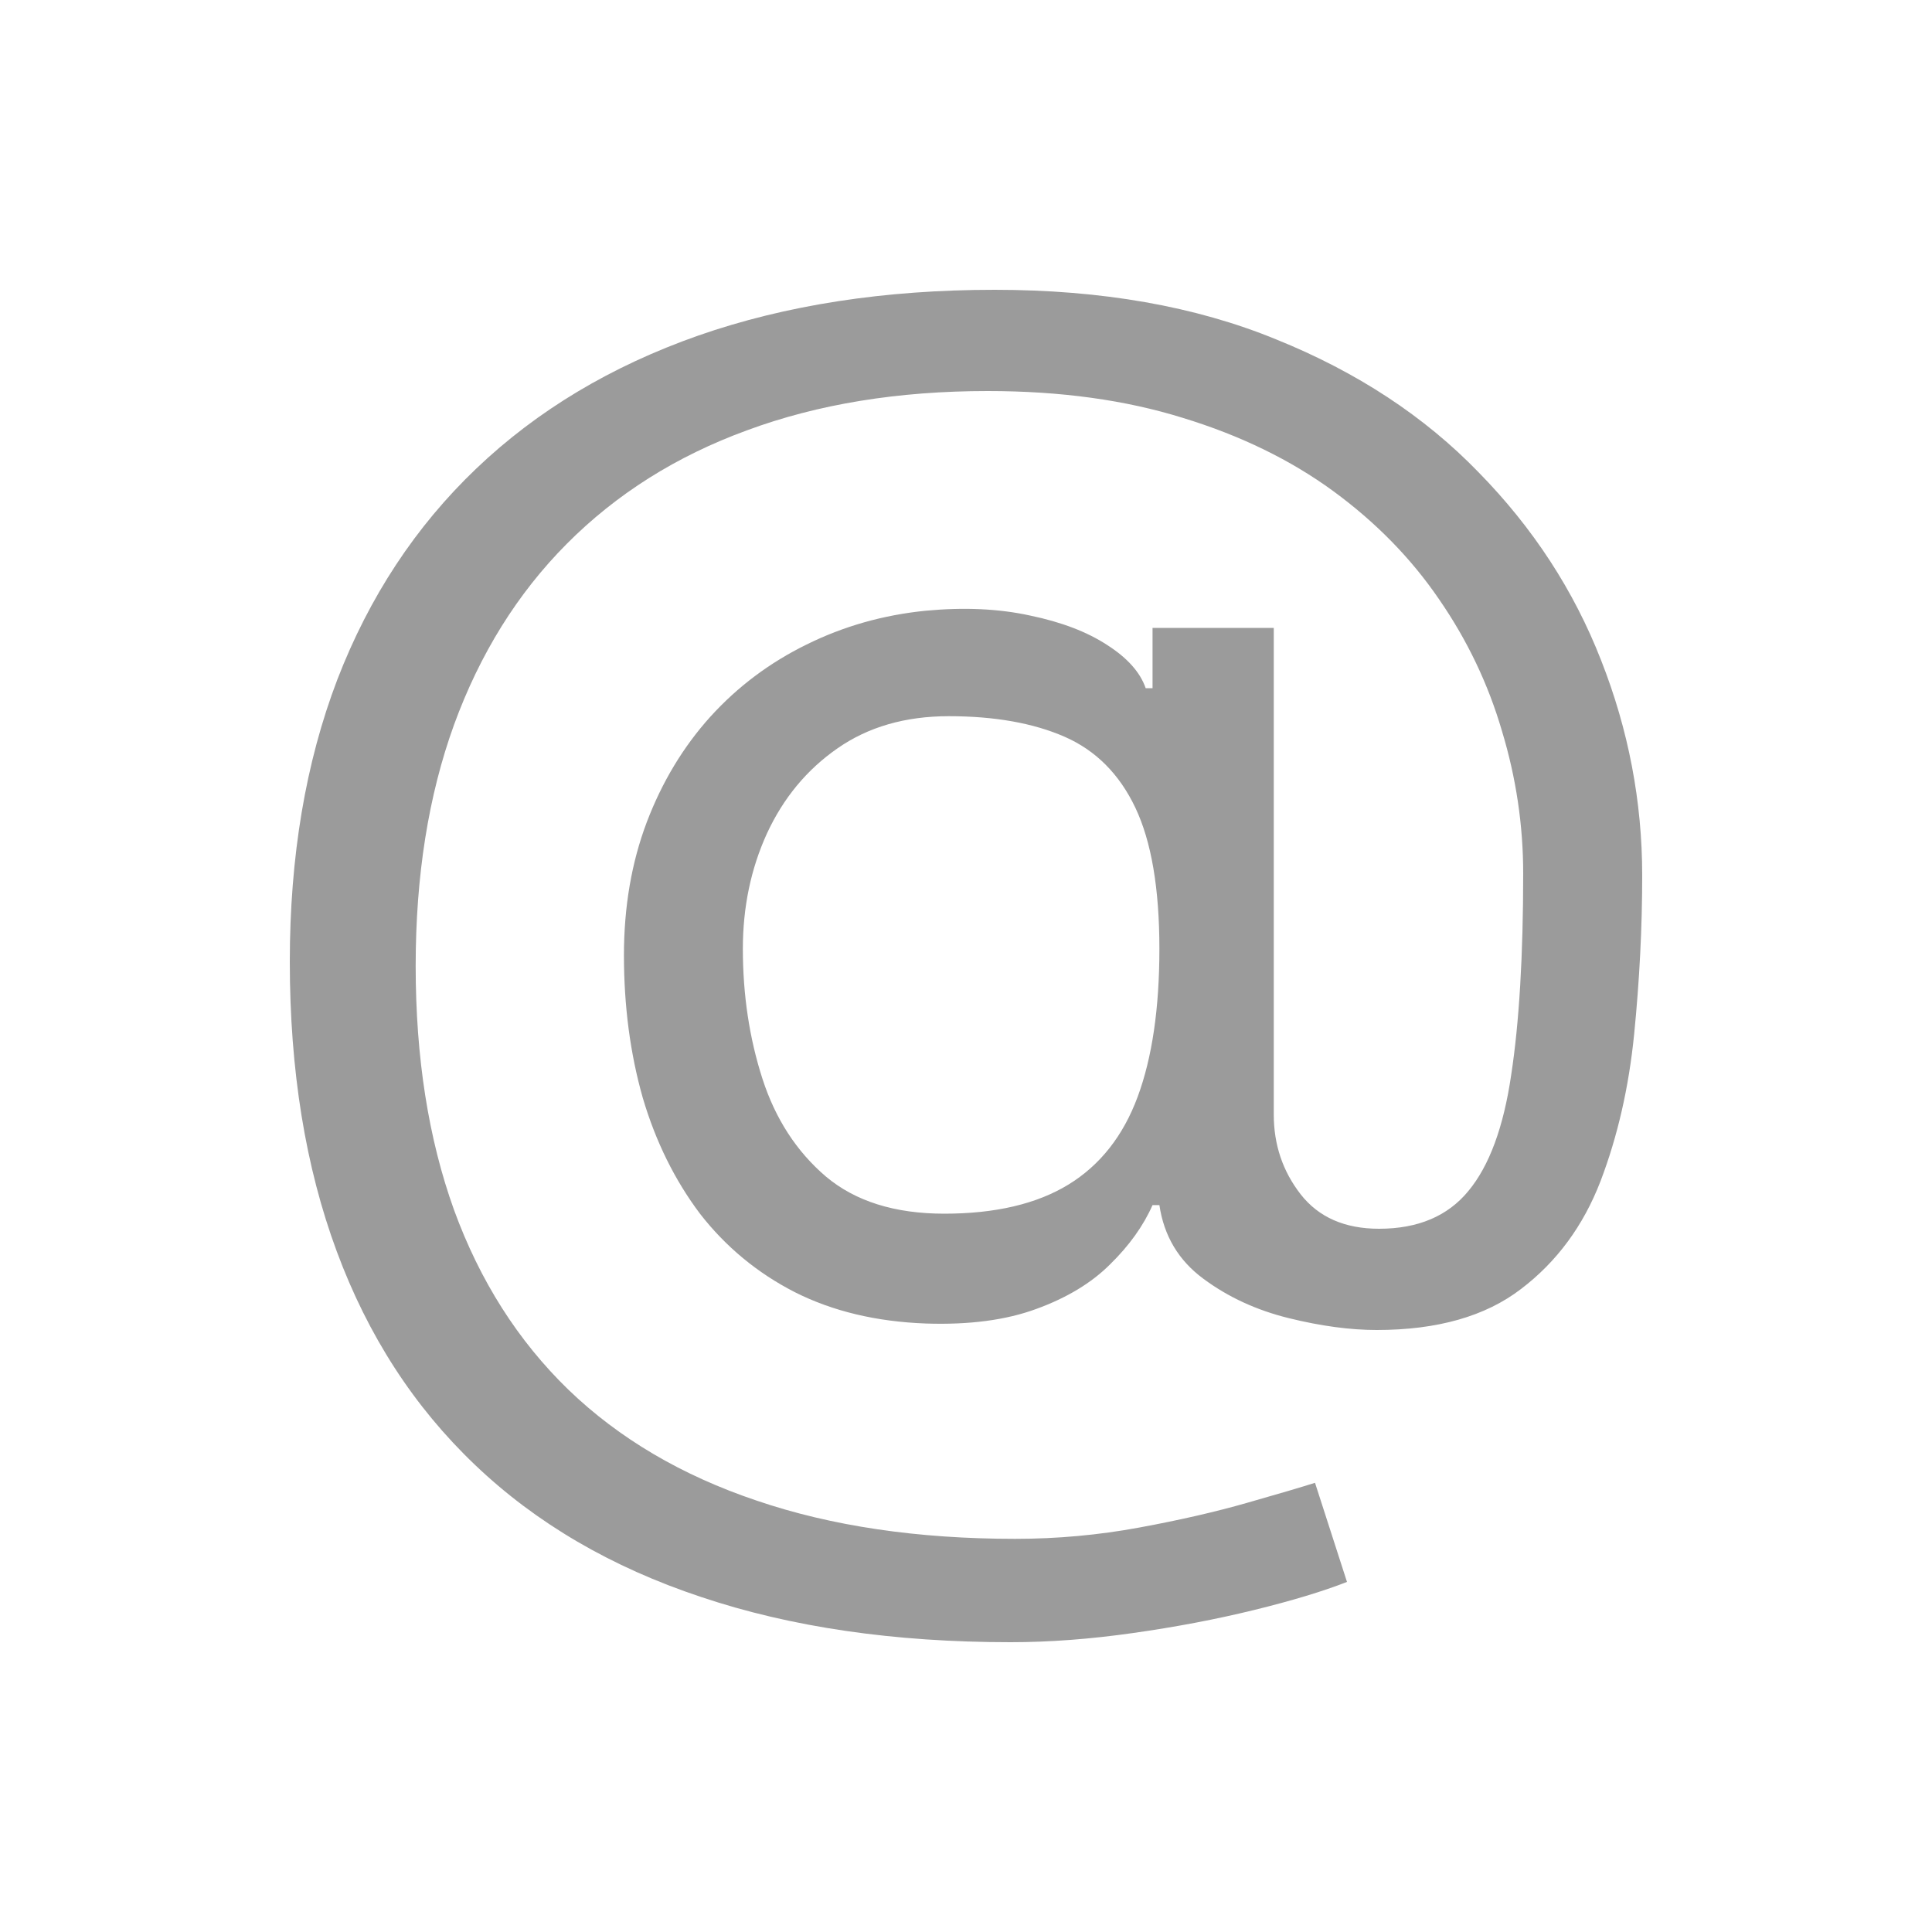 <svg width="20" height="20" viewBox="0 0 20 20" fill="none" xmlns="http://www.w3.org/2000/svg">
<path d="M10.462 17C9.254 17 8.186 16.844 7.258 16.532C6.33 16.224 5.55 15.768 4.919 15.166C4.287 14.565 3.809 13.827 3.486 12.954C3.162 12.081 3 11.081 3 9.955C3 8.867 3.164 7.893 3.492 7.035C3.823 6.177 4.303 5.449 4.931 4.85C5.562 4.248 6.328 3.79 7.228 3.474C8.133 3.158 9.155 3 10.296 3C11.405 3 12.377 3.171 13.21 3.513C14.047 3.851 14.746 4.31 15.306 4.889C15.871 5.465 16.293 6.114 16.574 6.834C16.858 7.555 17 8.298 17 9.064C17 9.602 16.972 10.149 16.917 10.702C16.862 11.256 16.745 11.765 16.568 12.229C16.39 12.69 16.116 13.062 15.745 13.344C15.377 13.626 14.88 13.768 14.252 13.768C13.976 13.768 13.672 13.727 13.34 13.645C13.008 13.563 12.714 13.428 12.458 13.238C12.201 13.049 12.049 12.794 12.002 12.475H11.931C11.836 12.69 11.69 12.894 11.492 13.088C11.299 13.281 11.044 13.435 10.728 13.55C10.416 13.665 10.036 13.716 9.585 13.701C9.072 13.682 8.62 13.574 8.229 13.377C7.838 13.177 7.511 12.905 7.246 12.564C6.986 12.218 6.788 11.819 6.654 11.365C6.524 10.908 6.459 10.416 6.459 9.889C6.459 9.387 6.538 8.928 6.695 8.512C6.853 8.096 7.072 7.732 7.353 7.42C7.637 7.107 7.969 6.859 8.348 6.673C8.731 6.483 9.143 6.366 9.585 6.322C9.98 6.285 10.339 6.301 10.663 6.372C10.987 6.439 11.254 6.541 11.463 6.678C11.672 6.812 11.804 6.961 11.86 7.124H11.931V6.5H13.186V11.538C13.186 11.85 13.279 12.125 13.464 12.363C13.65 12.601 13.921 12.72 14.276 12.72C14.678 12.72 14.986 12.59 15.2 12.33C15.417 12.069 15.565 11.668 15.644 11.126C15.727 10.583 15.768 9.889 15.768 9.041C15.768 8.544 15.695 8.053 15.549 7.57C15.407 7.083 15.19 6.628 14.898 6.205C14.609 5.781 14.244 5.408 13.802 5.084C13.36 4.761 12.841 4.508 12.245 4.326C11.652 4.141 10.979 4.048 10.225 4.048C9.297 4.048 8.466 4.183 7.732 4.455C7.001 4.722 6.38 5.114 5.866 5.631C5.357 6.143 4.968 6.768 4.7 7.503C4.435 8.235 4.303 9.067 4.303 10C4.303 10.947 4.435 11.789 4.7 12.525C4.968 13.26 5.363 13.881 5.884 14.386C6.409 14.892 7.059 15.274 7.832 15.534C8.606 15.798 9.499 15.93 10.509 15.93C10.944 15.93 11.372 15.891 11.794 15.813C12.217 15.735 12.59 15.649 12.914 15.556C13.238 15.464 13.47 15.395 13.613 15.35L13.944 16.376C13.699 16.472 13.38 16.569 12.985 16.666C12.594 16.762 12.175 16.842 11.729 16.905C11.287 16.968 10.865 17 10.462 17ZM9.775 12.564C10.304 12.564 10.732 12.463 11.06 12.263C11.388 12.062 11.627 11.759 11.777 11.354C11.927 10.949 12.002 10.438 12.002 9.822C12.002 9.197 11.919 8.711 11.753 8.361C11.587 8.012 11.342 7.767 11.019 7.626C10.695 7.485 10.296 7.414 9.822 7.414C9.372 7.414 8.987 7.525 8.668 7.748C8.352 7.968 8.109 8.261 7.939 8.629C7.773 8.993 7.69 9.391 7.69 9.822C7.69 10.297 7.757 10.745 7.892 11.165C8.026 11.581 8.245 11.919 8.549 12.179C8.853 12.435 9.262 12.564 9.775 12.564Z" fill="#9B9B9B"/>
</svg>
